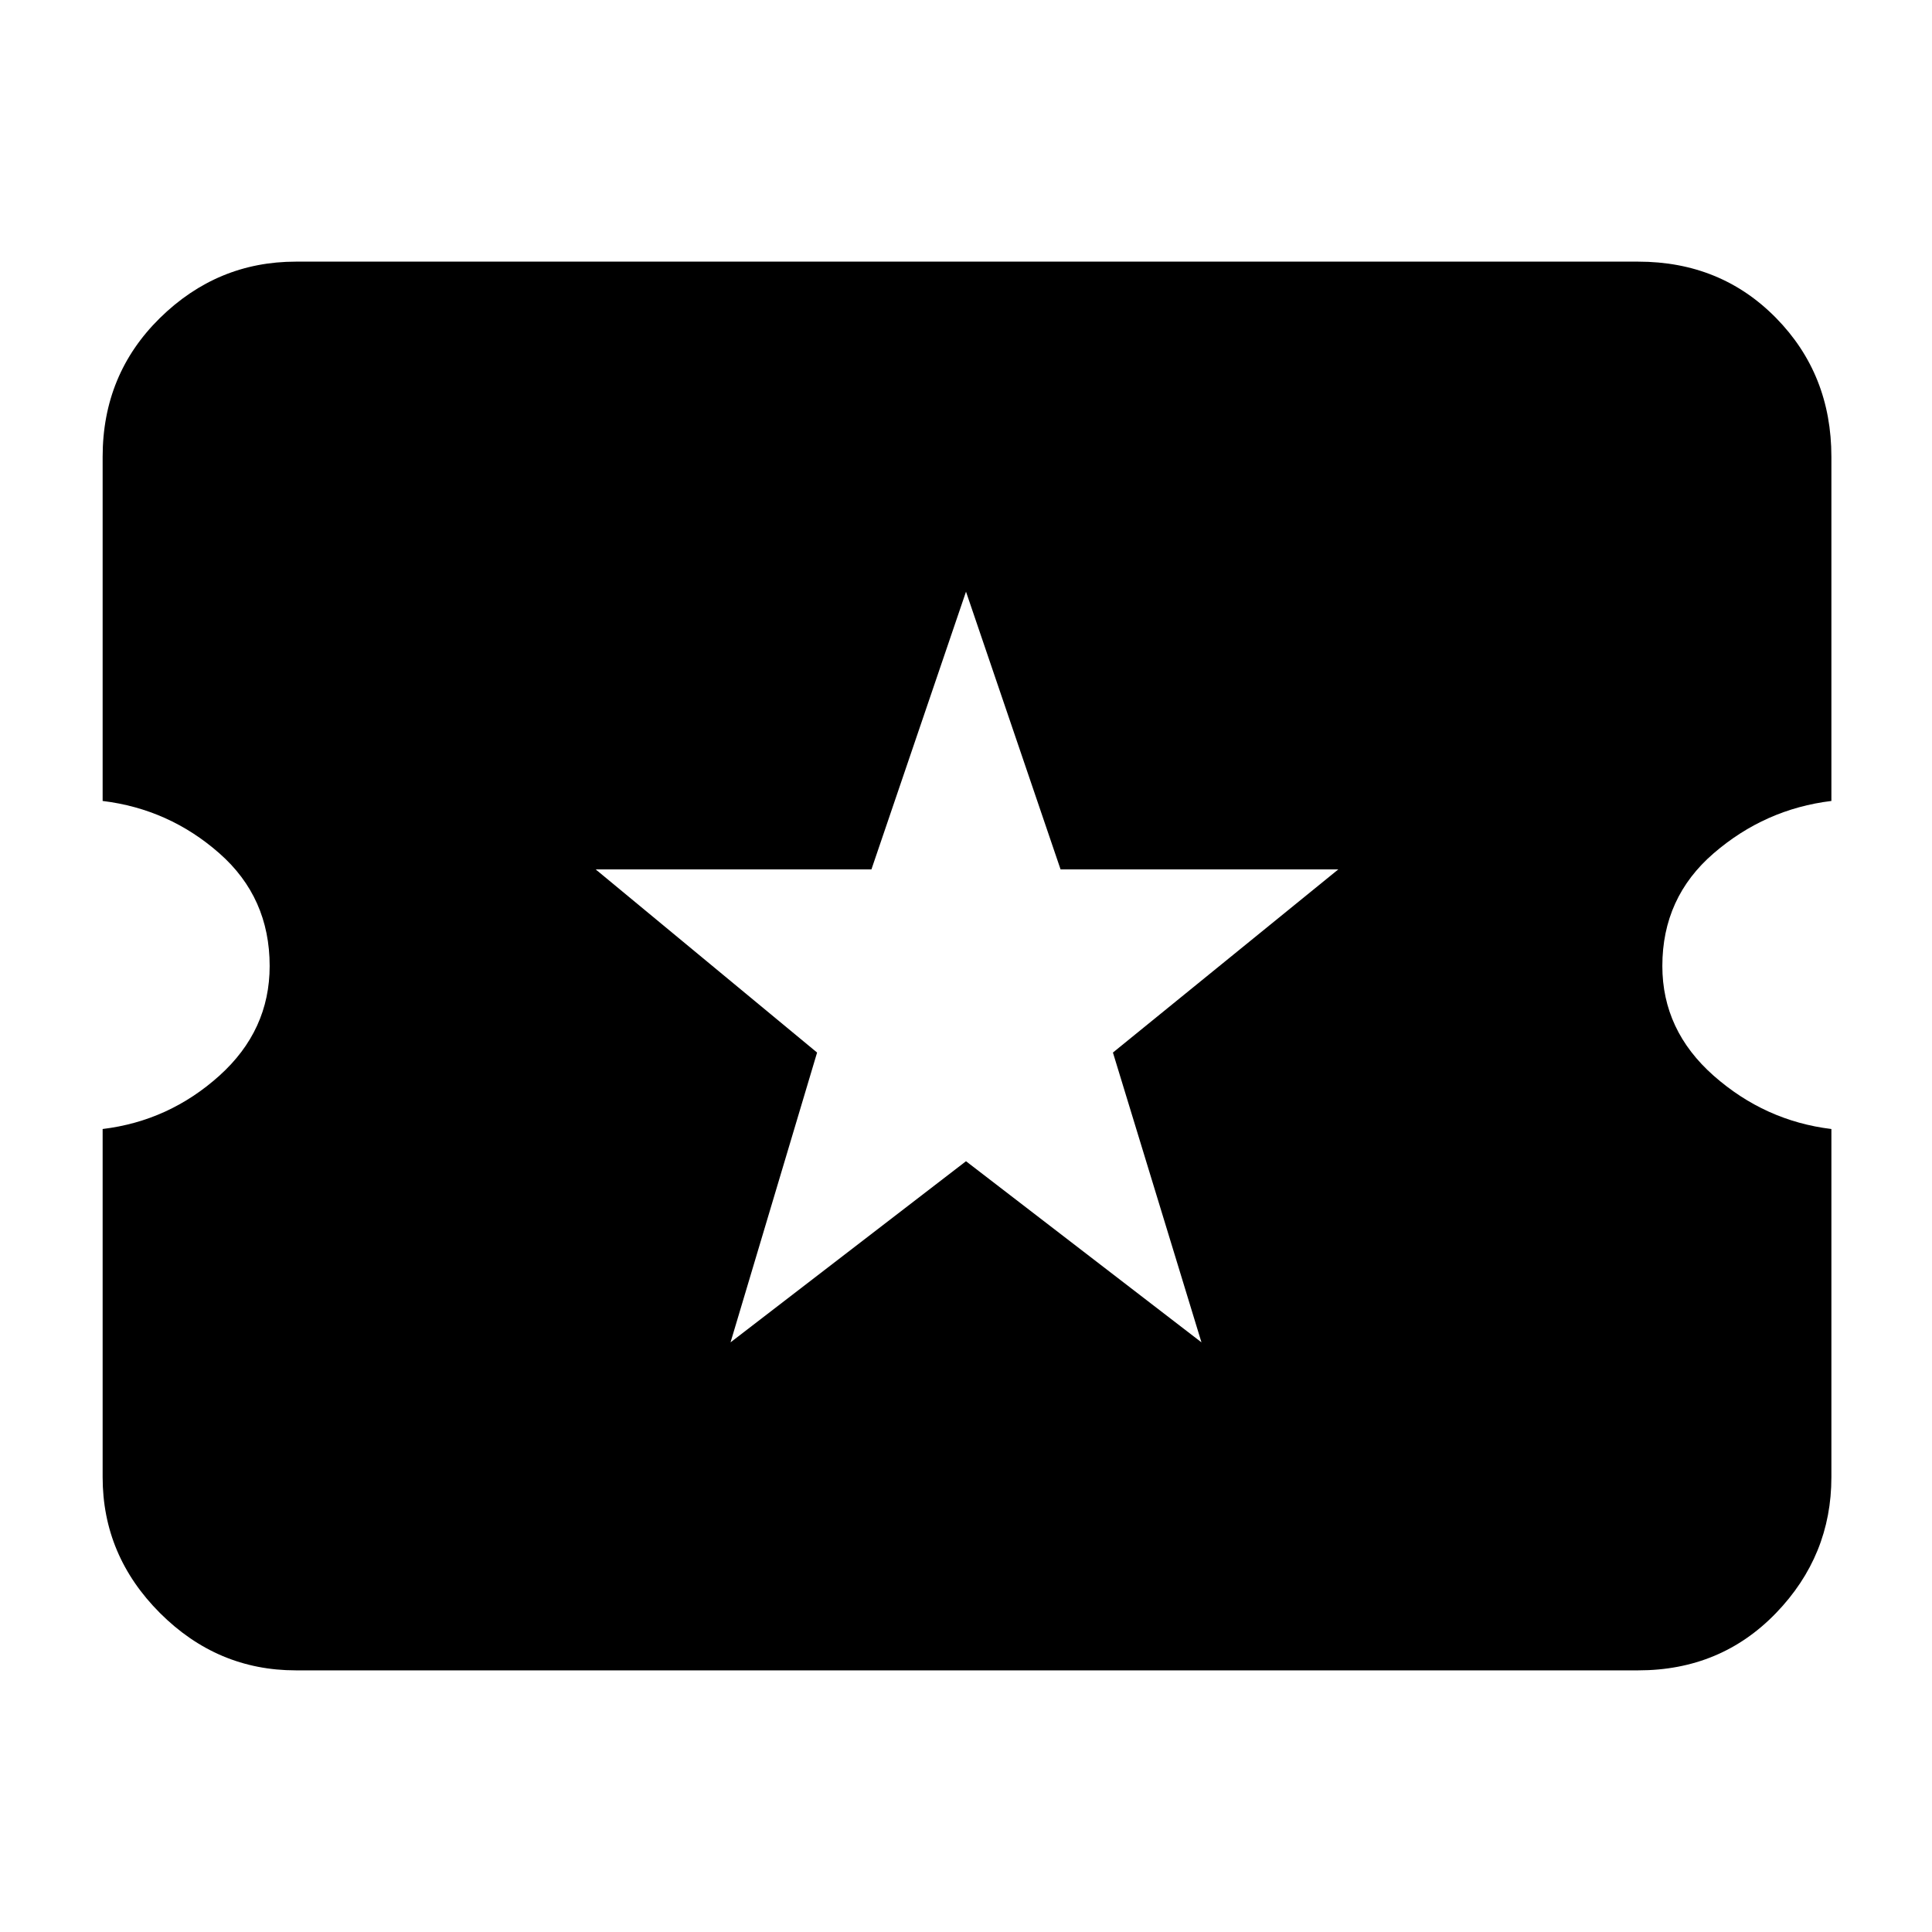 <svg xmlns="http://www.w3.org/2000/svg" height="40" width="40"><path d="M15.125 27.792 20 24.042l4.875 3.75-1.833-6L27.708 18h-5.75L20 12.25 18.042 18h-5.709l4.584 3.792Zm-9 6.791q-1.625 0-2.813-1.187-1.187-1.188-1.187-2.813v-7.208q1.375-.167 2.417-1.104Q5.583 21.333 5.583 20q0-1.417-1.041-2.333-1.042-.917-2.417-1.084V9.458q0-1.708 1.187-2.875Q4.5 5.417 6.125 5.417h27.792q1.708 0 2.854 1.166 1.146 1.167 1.146 2.875v7.125q-1.375.167-2.438 1.084-1.062.916-1.062 2.333 0 1.333 1.062 2.271 1.063.937 2.438 1.104v7.208q0 1.625-1.146 2.813-1.146 1.187-2.854 1.187Z"/></svg>